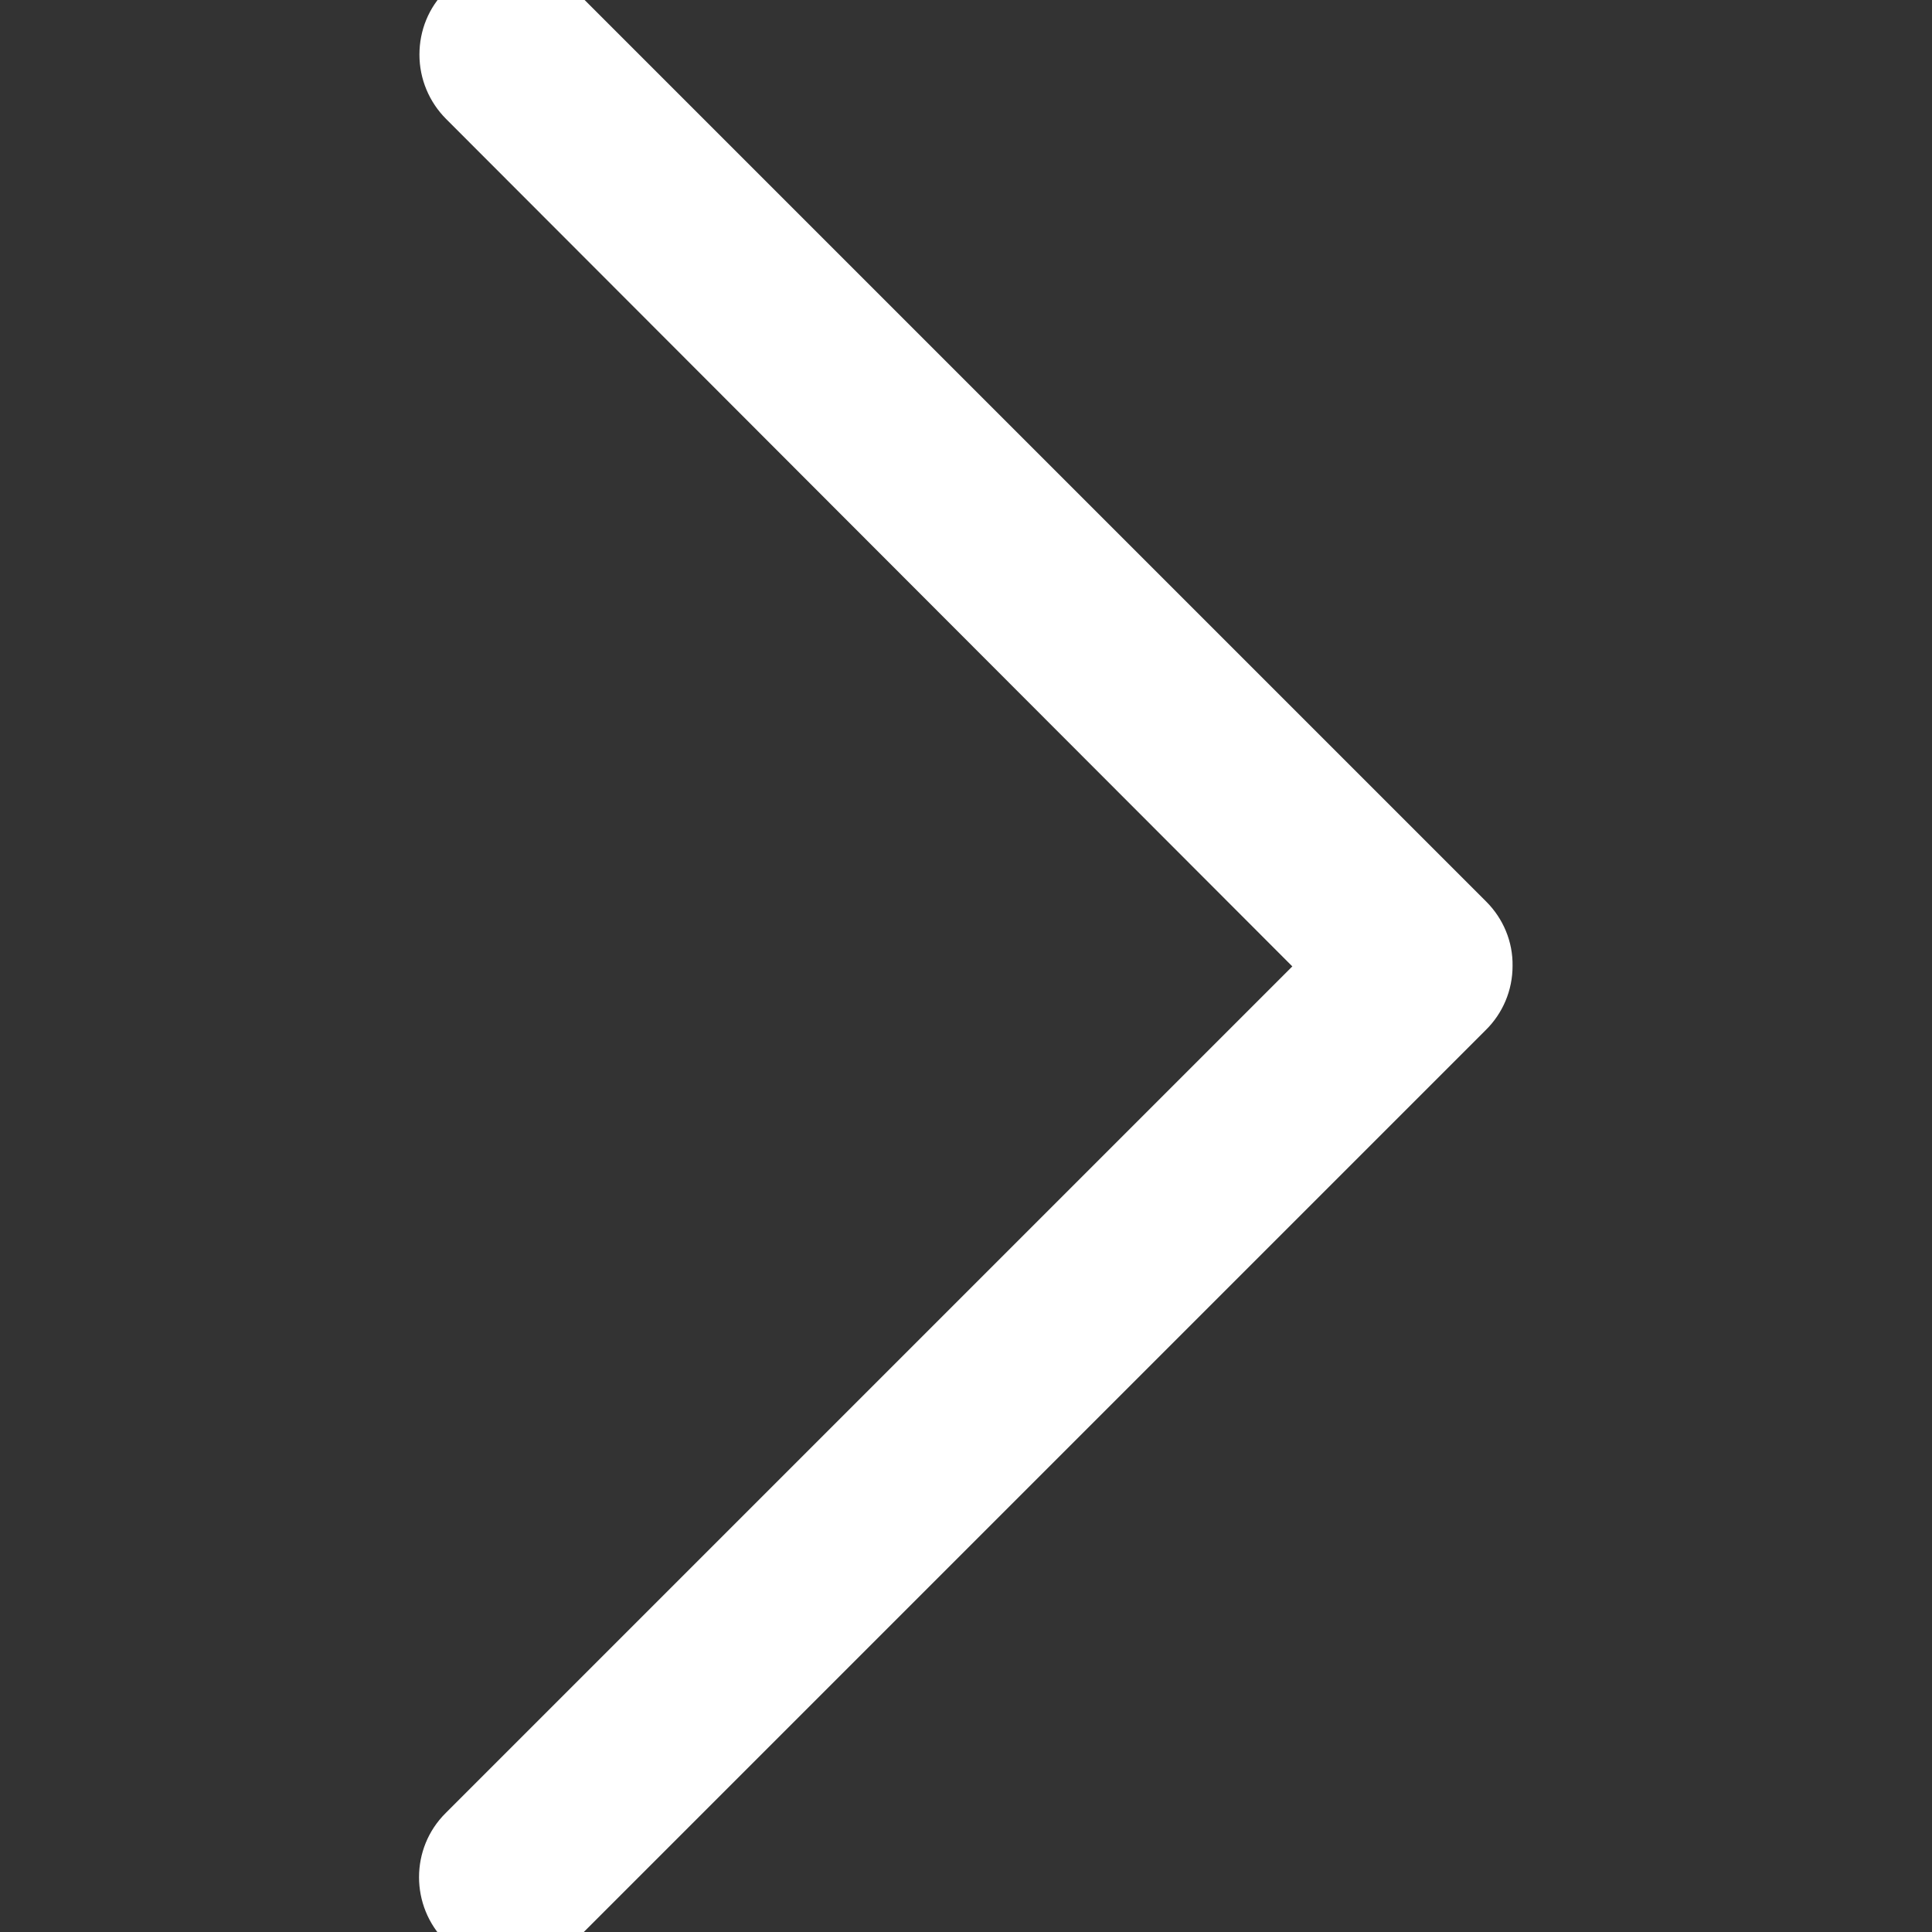 <svg xmlns="http://www.w3.org/2000/svg" viewBox="0 0 477.2 477.2"><rect x="0" y="0" width="477.2" height="477.2" fill="#333333" stroke="none"/><path d="M126 486.2c-5.9 0-11.6-2.4-15.9-6.6-8.8-8.8-8.8-23.1 0-31.8l209.1-209.1-209-209.3c-4.2-4.2-6.6-9.9-6.6-15.9s2.3-11.7 6.6-15.9c4.3-4.3 9.9-6.6 15.9-6.6s11.7 2.3 15.9 6.6l225.1 225.1c4.2 4.2 6.6 9.9 6.5 15.9 0 6-2.4 11.7-6.7 15.9l-225 225c-4 4.2-9.8 6.7-15.9 6.7z" fill="#fff"/></svg>